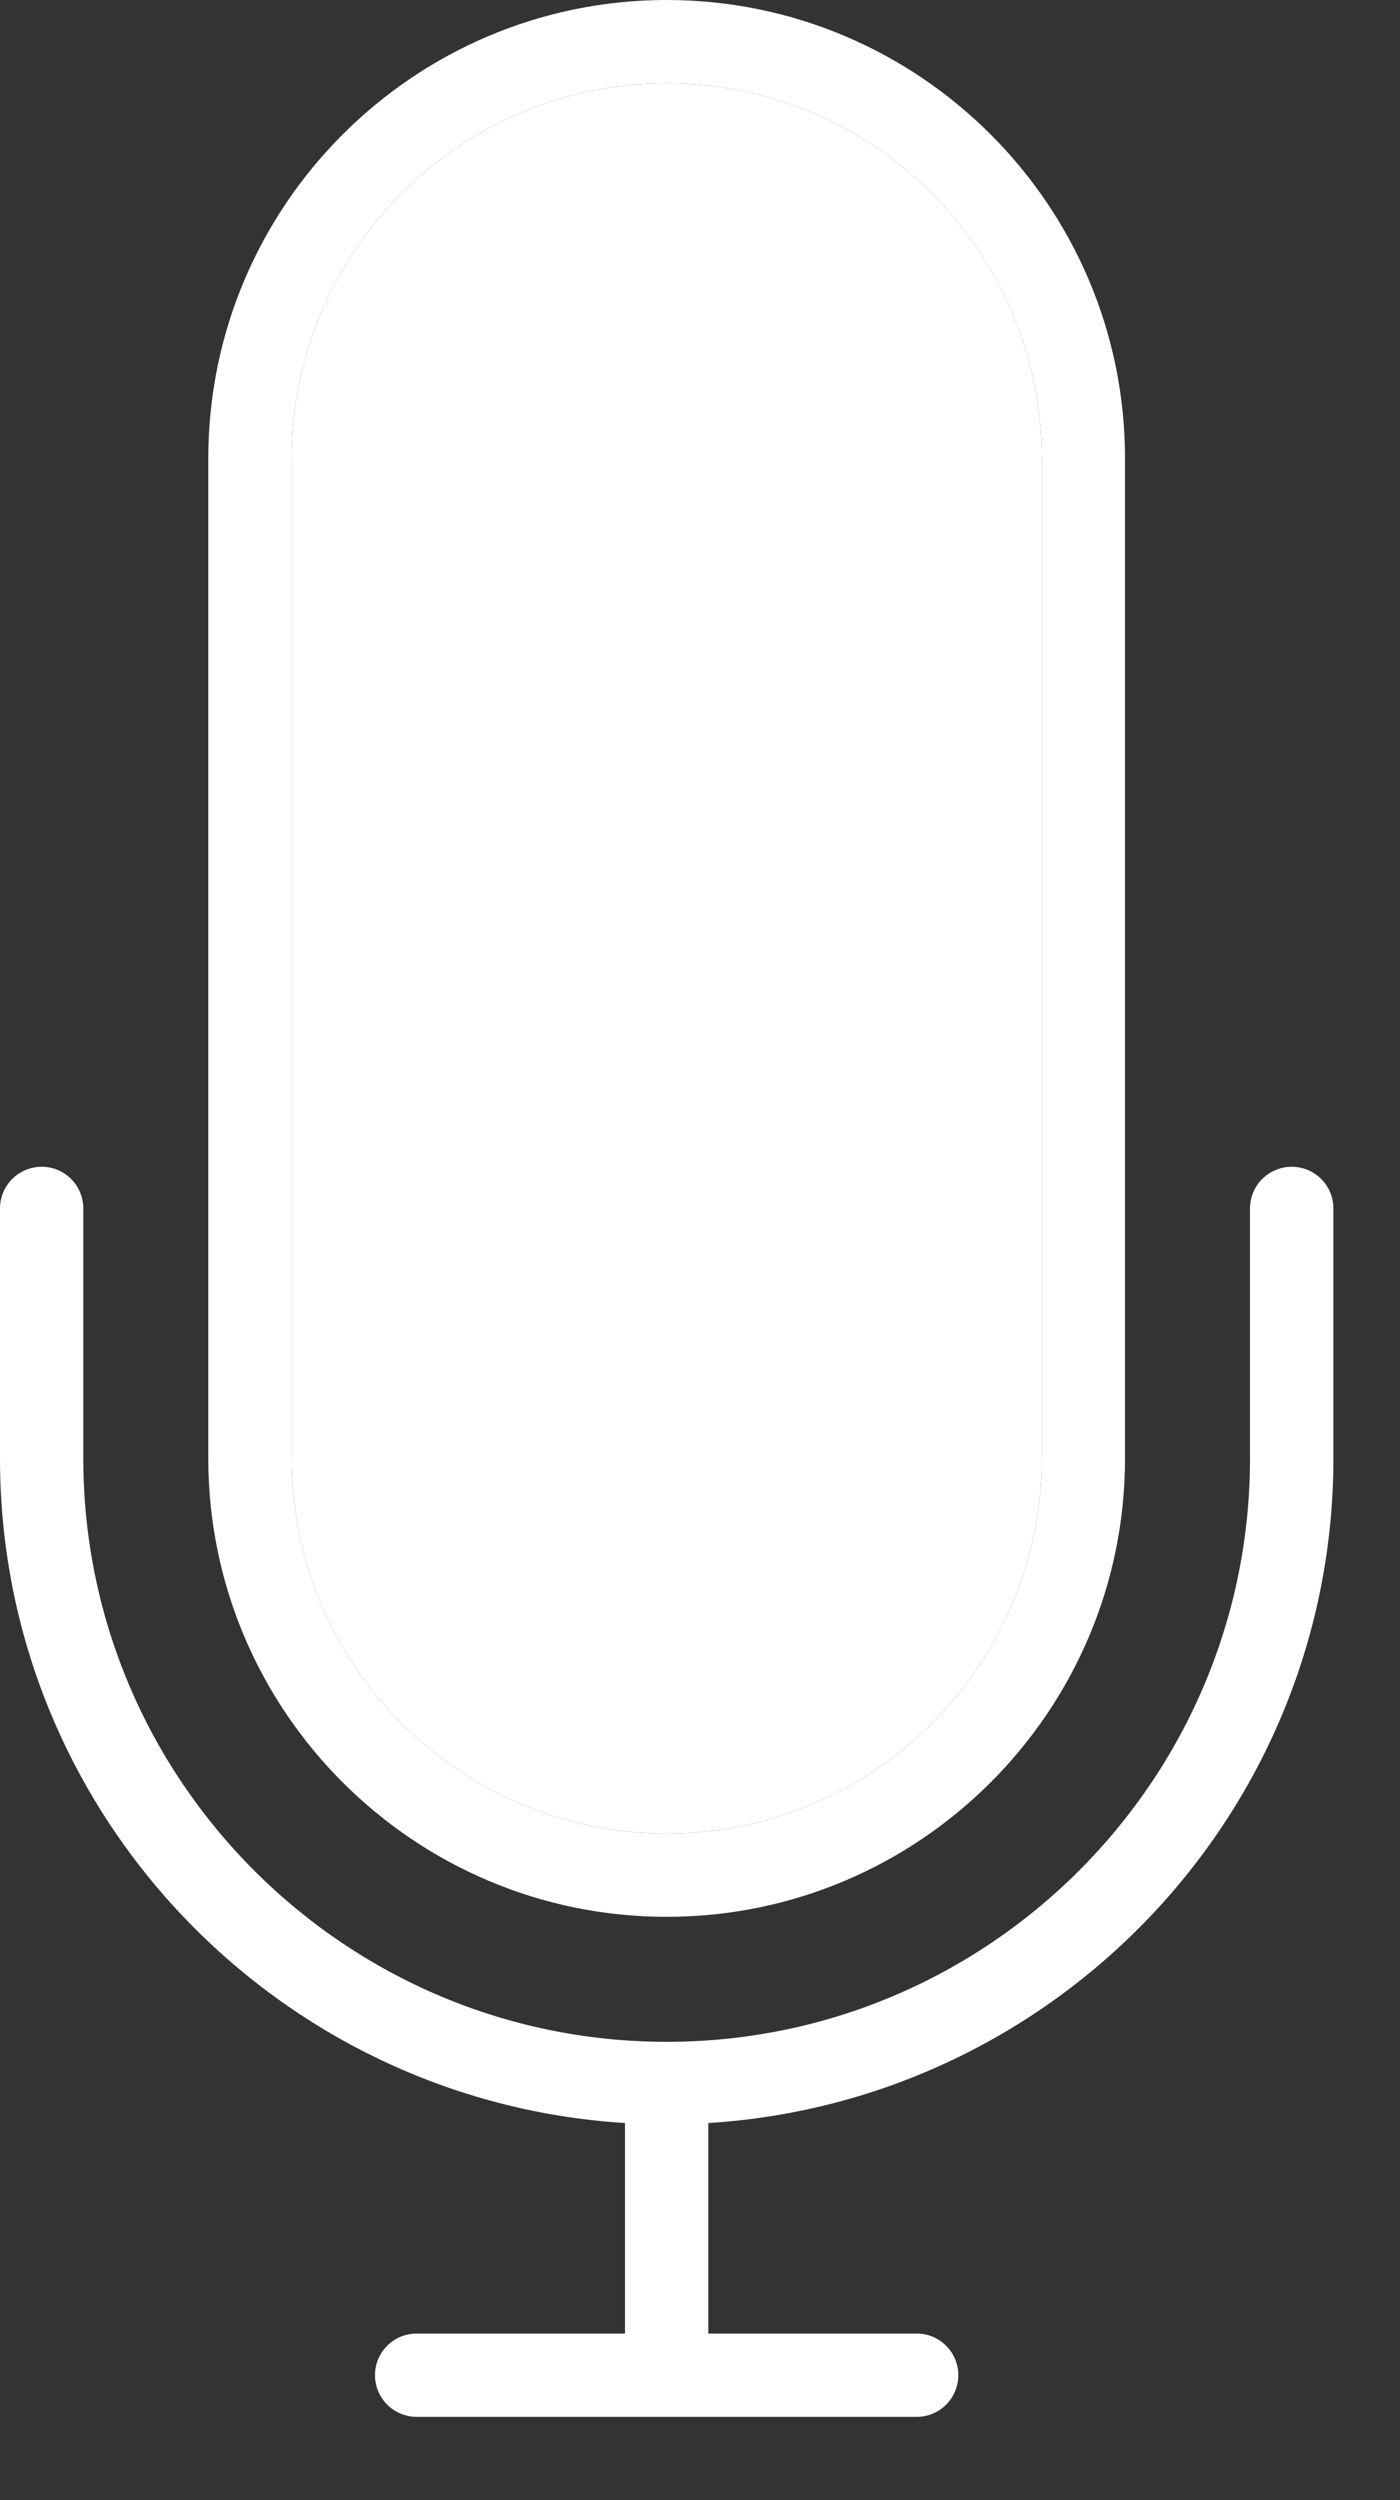 <svg width="14" height="25" viewBox="0 0 14 25" fill="none" xmlns="http://www.w3.org/2000/svg">
<rect x="0" y="0" width="14" height="25" fill="#333333" stroke="none"/>
<path d="M12.917 11.667C12.687 11.667 12.5 11.853 12.5 12.084V14.584C12.5 17.8 9.883 20.417 6.667 20.417C3.45 20.417 0.833 17.8 0.833 14.584V12.084C0.833 11.853 0.647 11.667 0.417 11.667C0.187 11.667 0 11.853 0 12.084V14.584C0 18.119 2.768 21.012 6.25 21.229V23.334H4.167C3.937 23.334 3.75 23.52 3.75 23.75C3.75 23.981 3.937 24.167 4.167 24.167H9.167C9.397 24.167 9.583 23.981 9.583 23.75C9.583 23.52 9.397 23.334 9.167 23.334H7.083V21.229C10.565 21.012 13.334 18.119 13.334 14.584V12.084C13.334 11.853 13.147 11.667 12.917 11.667Z" fill="white"/>
<path d="M6.667 19.167C9.194 19.167 11.25 17.111 11.25 14.584V4.583C11.25 2.056 9.194 0 6.667 0C4.14 0 2.083 2.056 2.083 4.583V14.584C2.083 17.111 4.14 19.167 6.667 19.167ZM2.917 4.583C2.917 2.515 4.599 0.833 6.667 0.833C8.734 0.833 10.417 2.515 10.417 4.583V14.584C10.417 16.651 8.734 18.334 6.667 18.334C4.599 18.334 2.917 16.651 2.917 14.584V4.583Z" fill="white"/>
<path d="M2.917 4.583C2.917 2.515 4.599 0.833 6.667 0.833C8.734 0.833 10.417 2.515 10.417 4.583V14.584C10.417 16.651 8.734 18.334 6.667 18.334C4.599 18.334 2.917 16.651 2.917 14.584V4.583Z" fill="white"/>
</svg>
